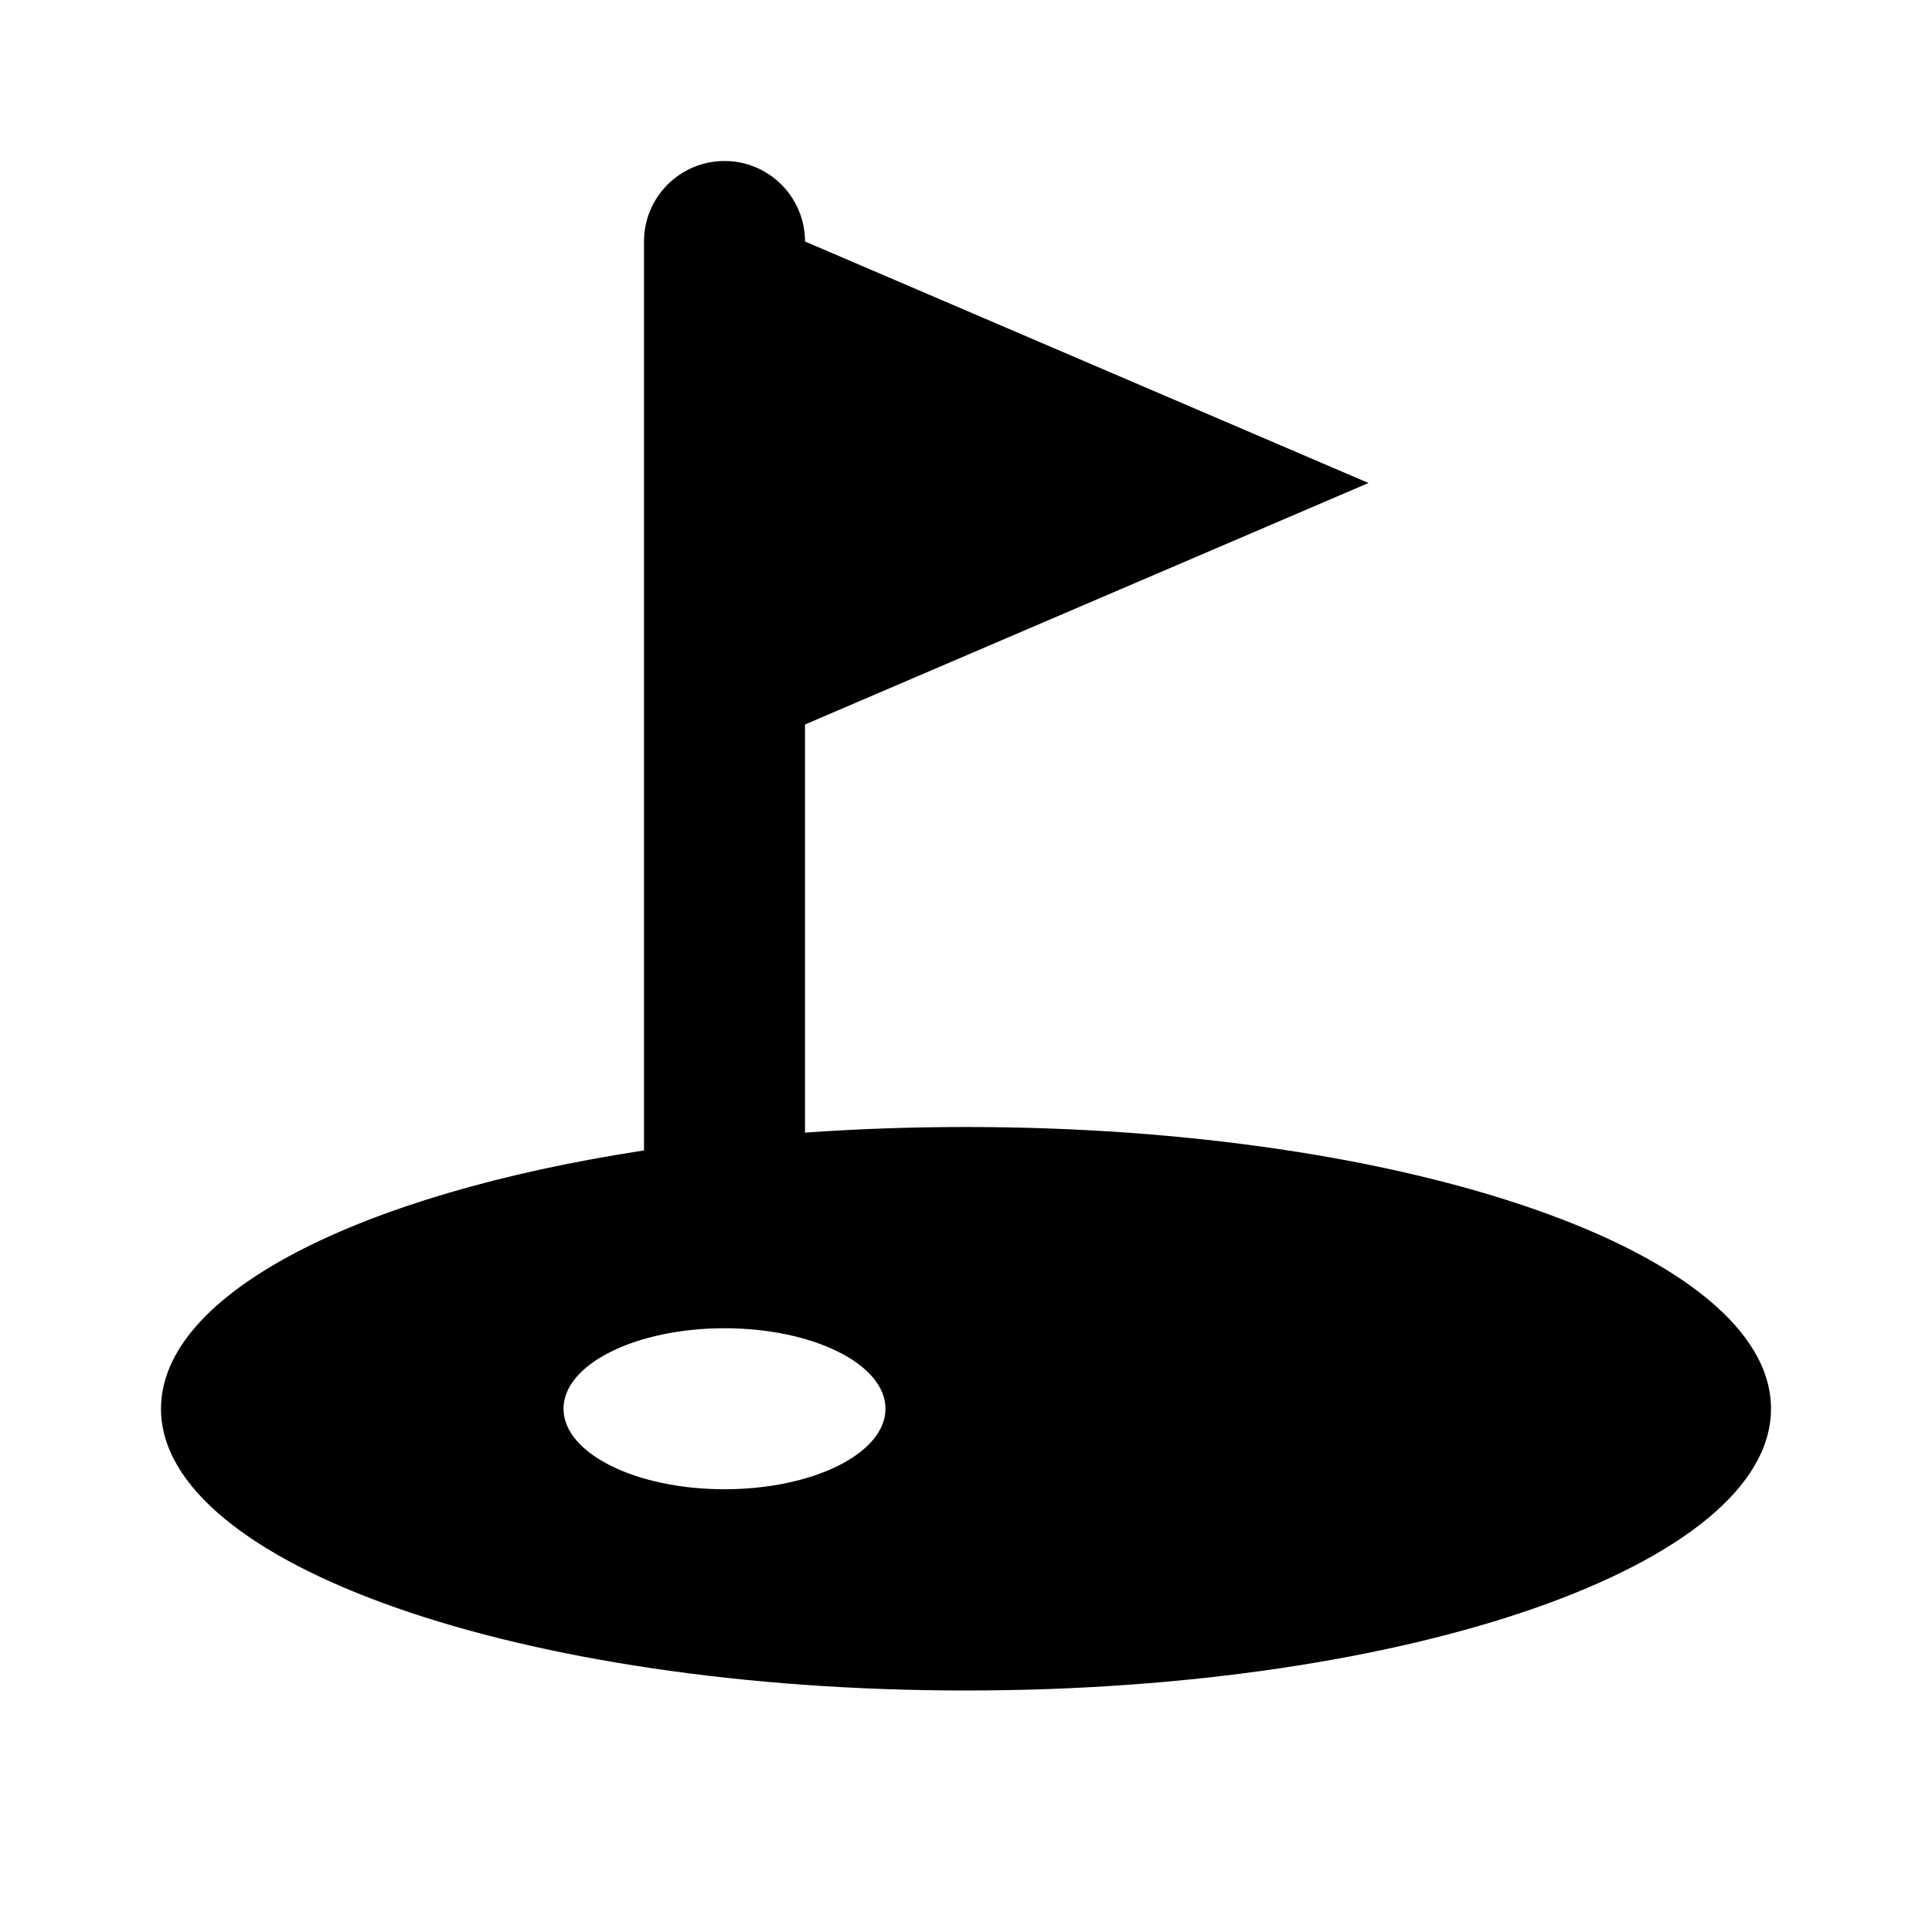<svg xmlns:xlink="http://www.w3.org/1999/xlink" width="24" height="24" viewBox='0 0 24 24' fill='none' xmlns='http://www.w3.org/2000/svg'> <path fill-rule='evenodd' clip-rule='evenodd' d='M9 2C8.448 2 8 2.448 8 3V14.291C4.468 14.831 2 16.065 2 17.5C2 19.433 6.477 21 12 21C17.523 21 22 19.433 22 17.5C22 15.567 17.523 14 12 14C11.315 14 10.646 14.024 10 14.07V9L17 6L10 3C10 2.448 9.552 2 9 2ZM9 18.5C10.105 18.5 11 18.052 11 17.5C11 16.948 10.105 16.5 9 16.5C7.895 16.5 7 16.948 7 17.5C7 18.052 7.895 18.5 9 18.5Z' fill='black'/> </svg>